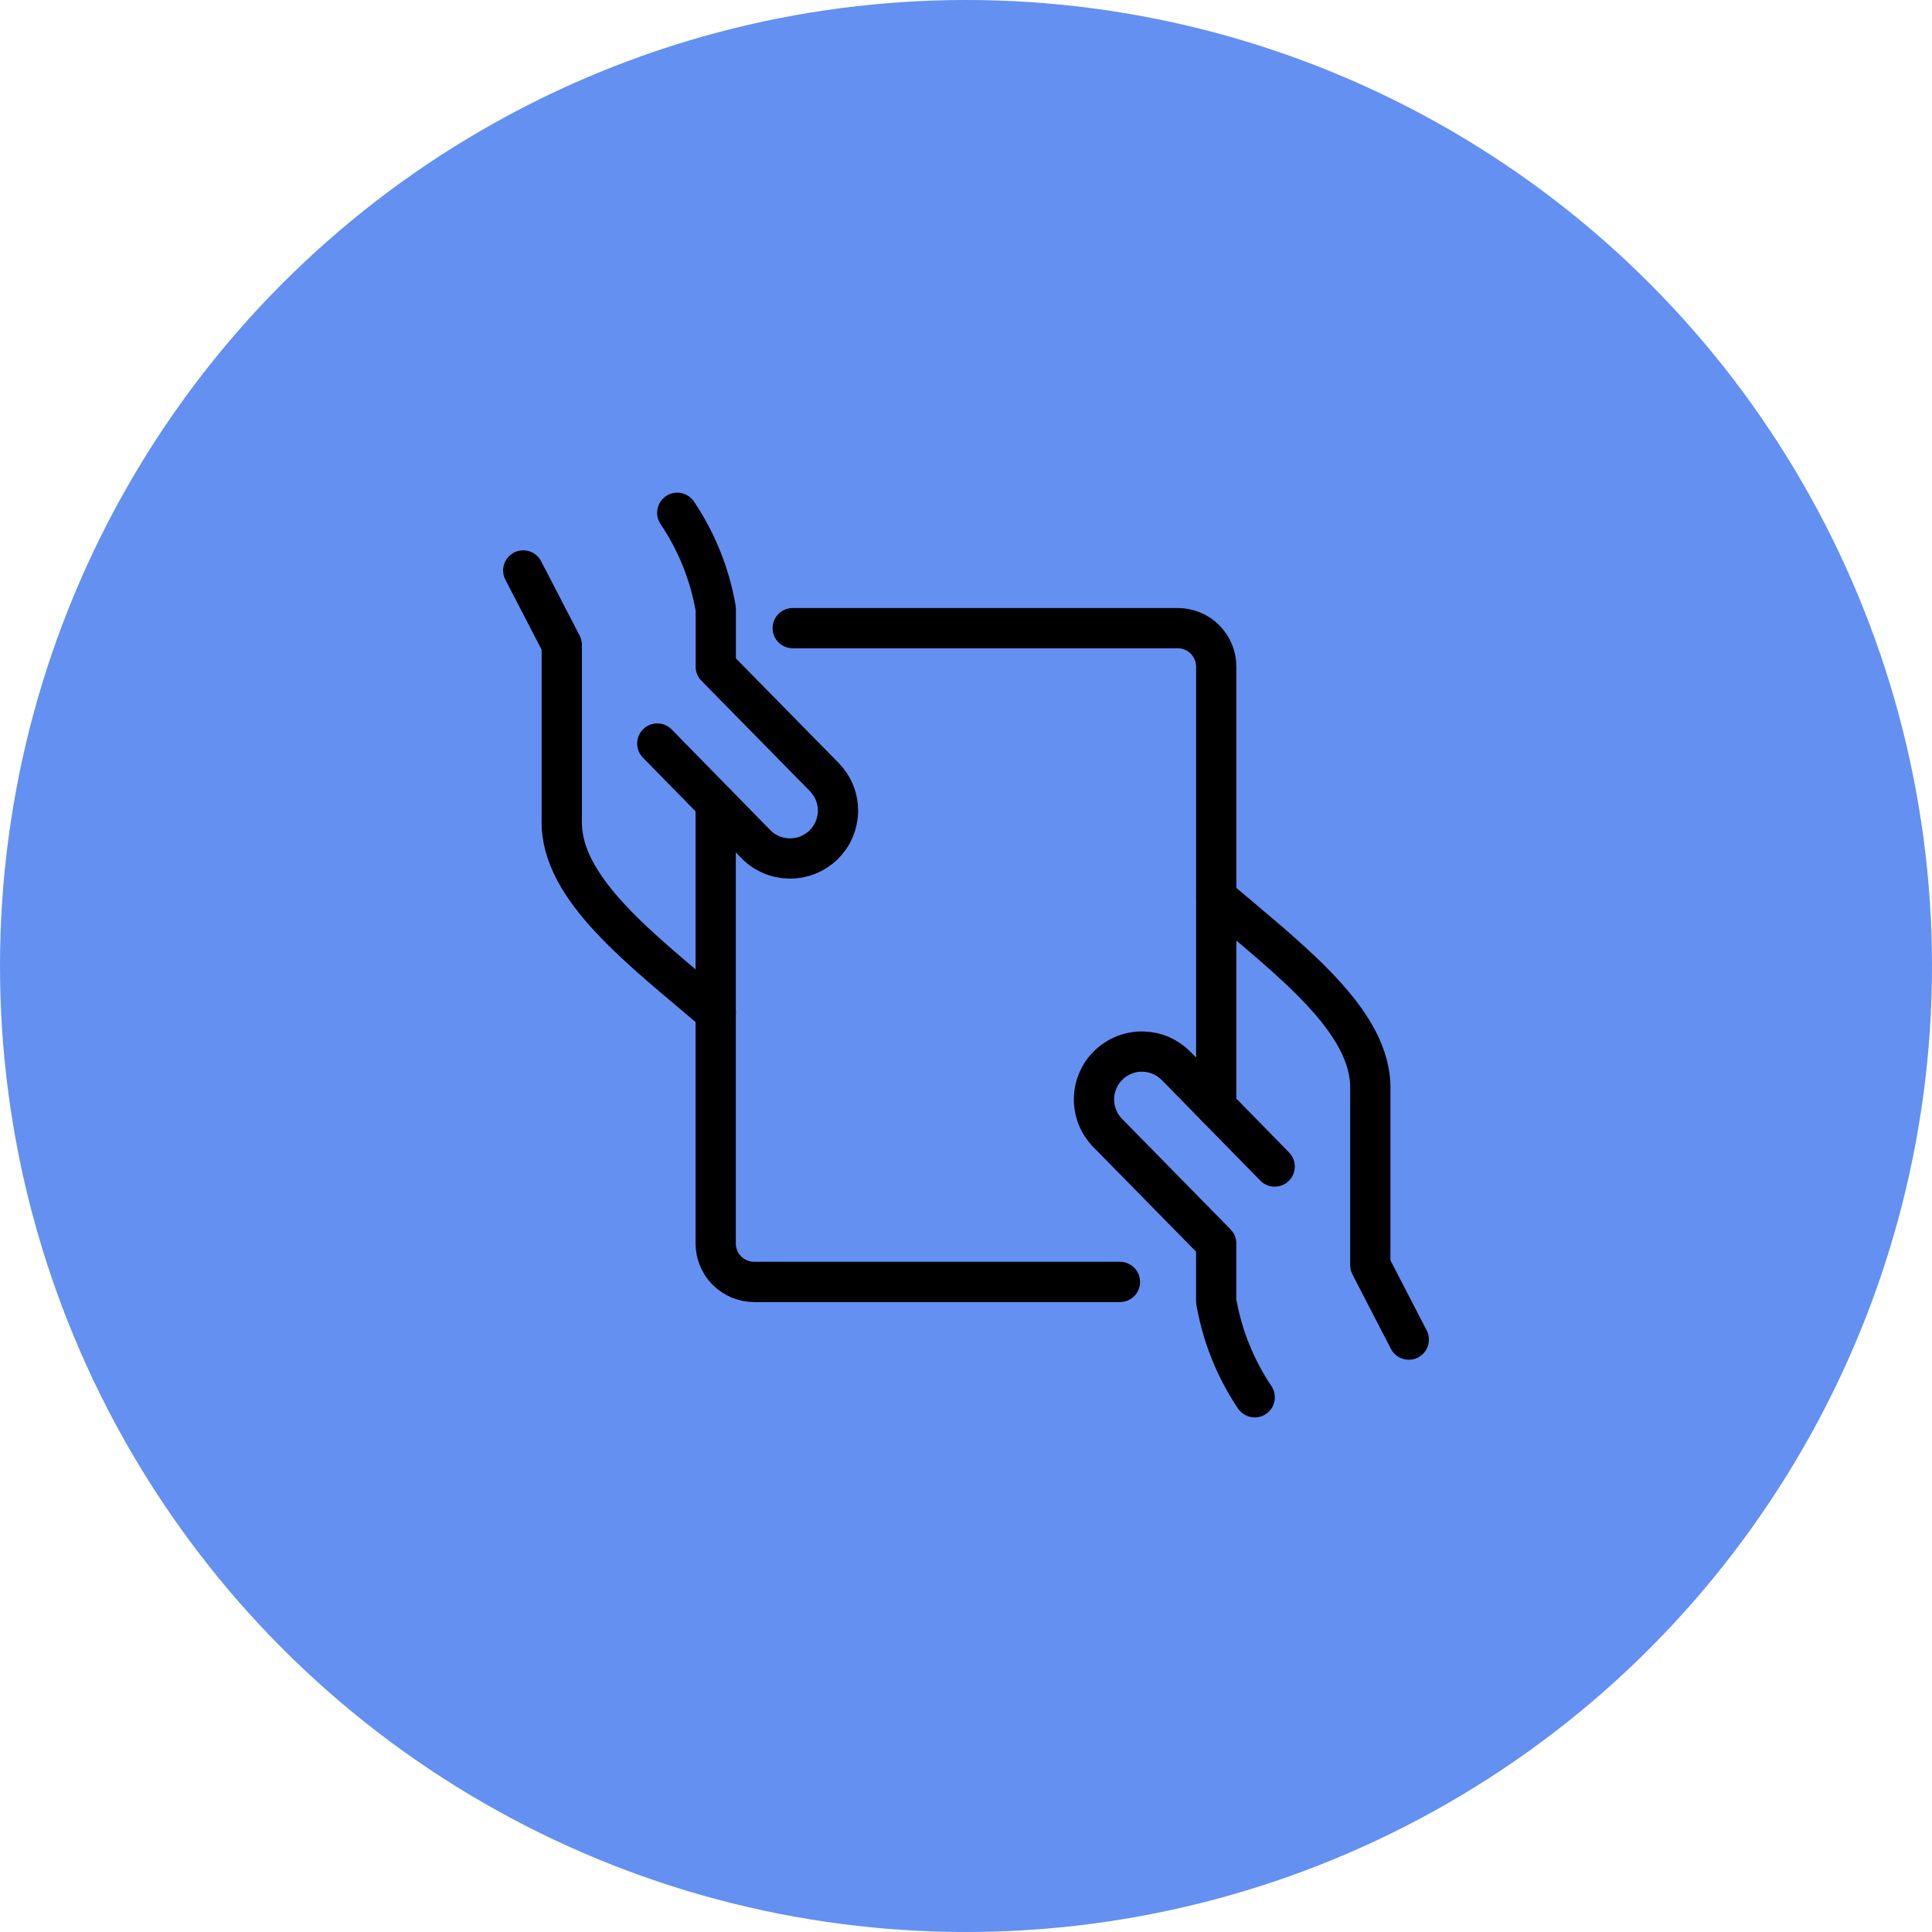 <svg width="48" height="48" viewBox="0 0 48 48" fill="none" xmlns="http://www.w3.org/2000/svg">
<circle cx="24" cy="24" r="24" fill="#6490F2"/>
<path d="M35.001 33.282L34.045 31.434V27.072C34.085 25.373 32.054 23.858 30.219 22.294" stroke="black" stroke-linecap="round" stroke-linejoin="round"/>
<path d="M31.669 28.982L29.229 26.491C29.12 26.378 28.99 26.288 28.846 26.225C28.702 26.162 28.547 26.129 28.39 26.126C28.233 26.123 28.077 26.152 27.931 26.21C27.785 26.268 27.652 26.354 27.54 26.463C27.427 26.573 27.337 26.703 27.276 26.848C27.214 26.992 27.181 27.147 27.18 27.304C27.178 27.46 27.208 27.616 27.267 27.762C27.326 27.907 27.413 28.039 27.523 28.151L30.216 30.893V32.326C30.363 33.181 30.689 33.995 31.173 34.715" stroke="black" stroke-linecap="round" stroke-linejoin="round"/>
<path d="M13 14.173L13.957 16.021V20.383C13.916 22.082 15.947 23.597 17.783 25.161" stroke="black" stroke-linecap="round" stroke-linejoin="round"/>
<path d="M16.33 18.473L18.77 20.963C18.879 21.077 19.009 21.167 19.153 21.23C19.297 21.293 19.452 21.326 19.609 21.329C19.766 21.331 19.922 21.303 20.068 21.245C20.214 21.187 20.347 21.101 20.46 20.992C20.572 20.882 20.662 20.752 20.724 20.607C20.785 20.463 20.818 20.308 20.82 20.151C20.821 19.994 20.792 19.839 20.733 19.693C20.674 19.548 20.587 19.416 20.477 19.304L17.783 16.562V15.128C17.637 14.274 17.311 13.46 16.826 12.74" stroke="black" stroke-linecap="round" stroke-linejoin="round"/>
<path d="M17.781 19.955V30.893C17.781 31.147 17.882 31.39 18.061 31.569C18.241 31.748 18.484 31.849 18.738 31.849H27.825" stroke="black" stroke-linecap="round" stroke-linejoin="round"/>
<path d="M30.217 27.5V16.562C30.217 16.308 30.116 16.065 29.937 15.886C29.758 15.707 29.514 15.606 29.261 15.606H19.695" stroke="black" stroke-linecap="round" stroke-linejoin="round"/>
</svg>
